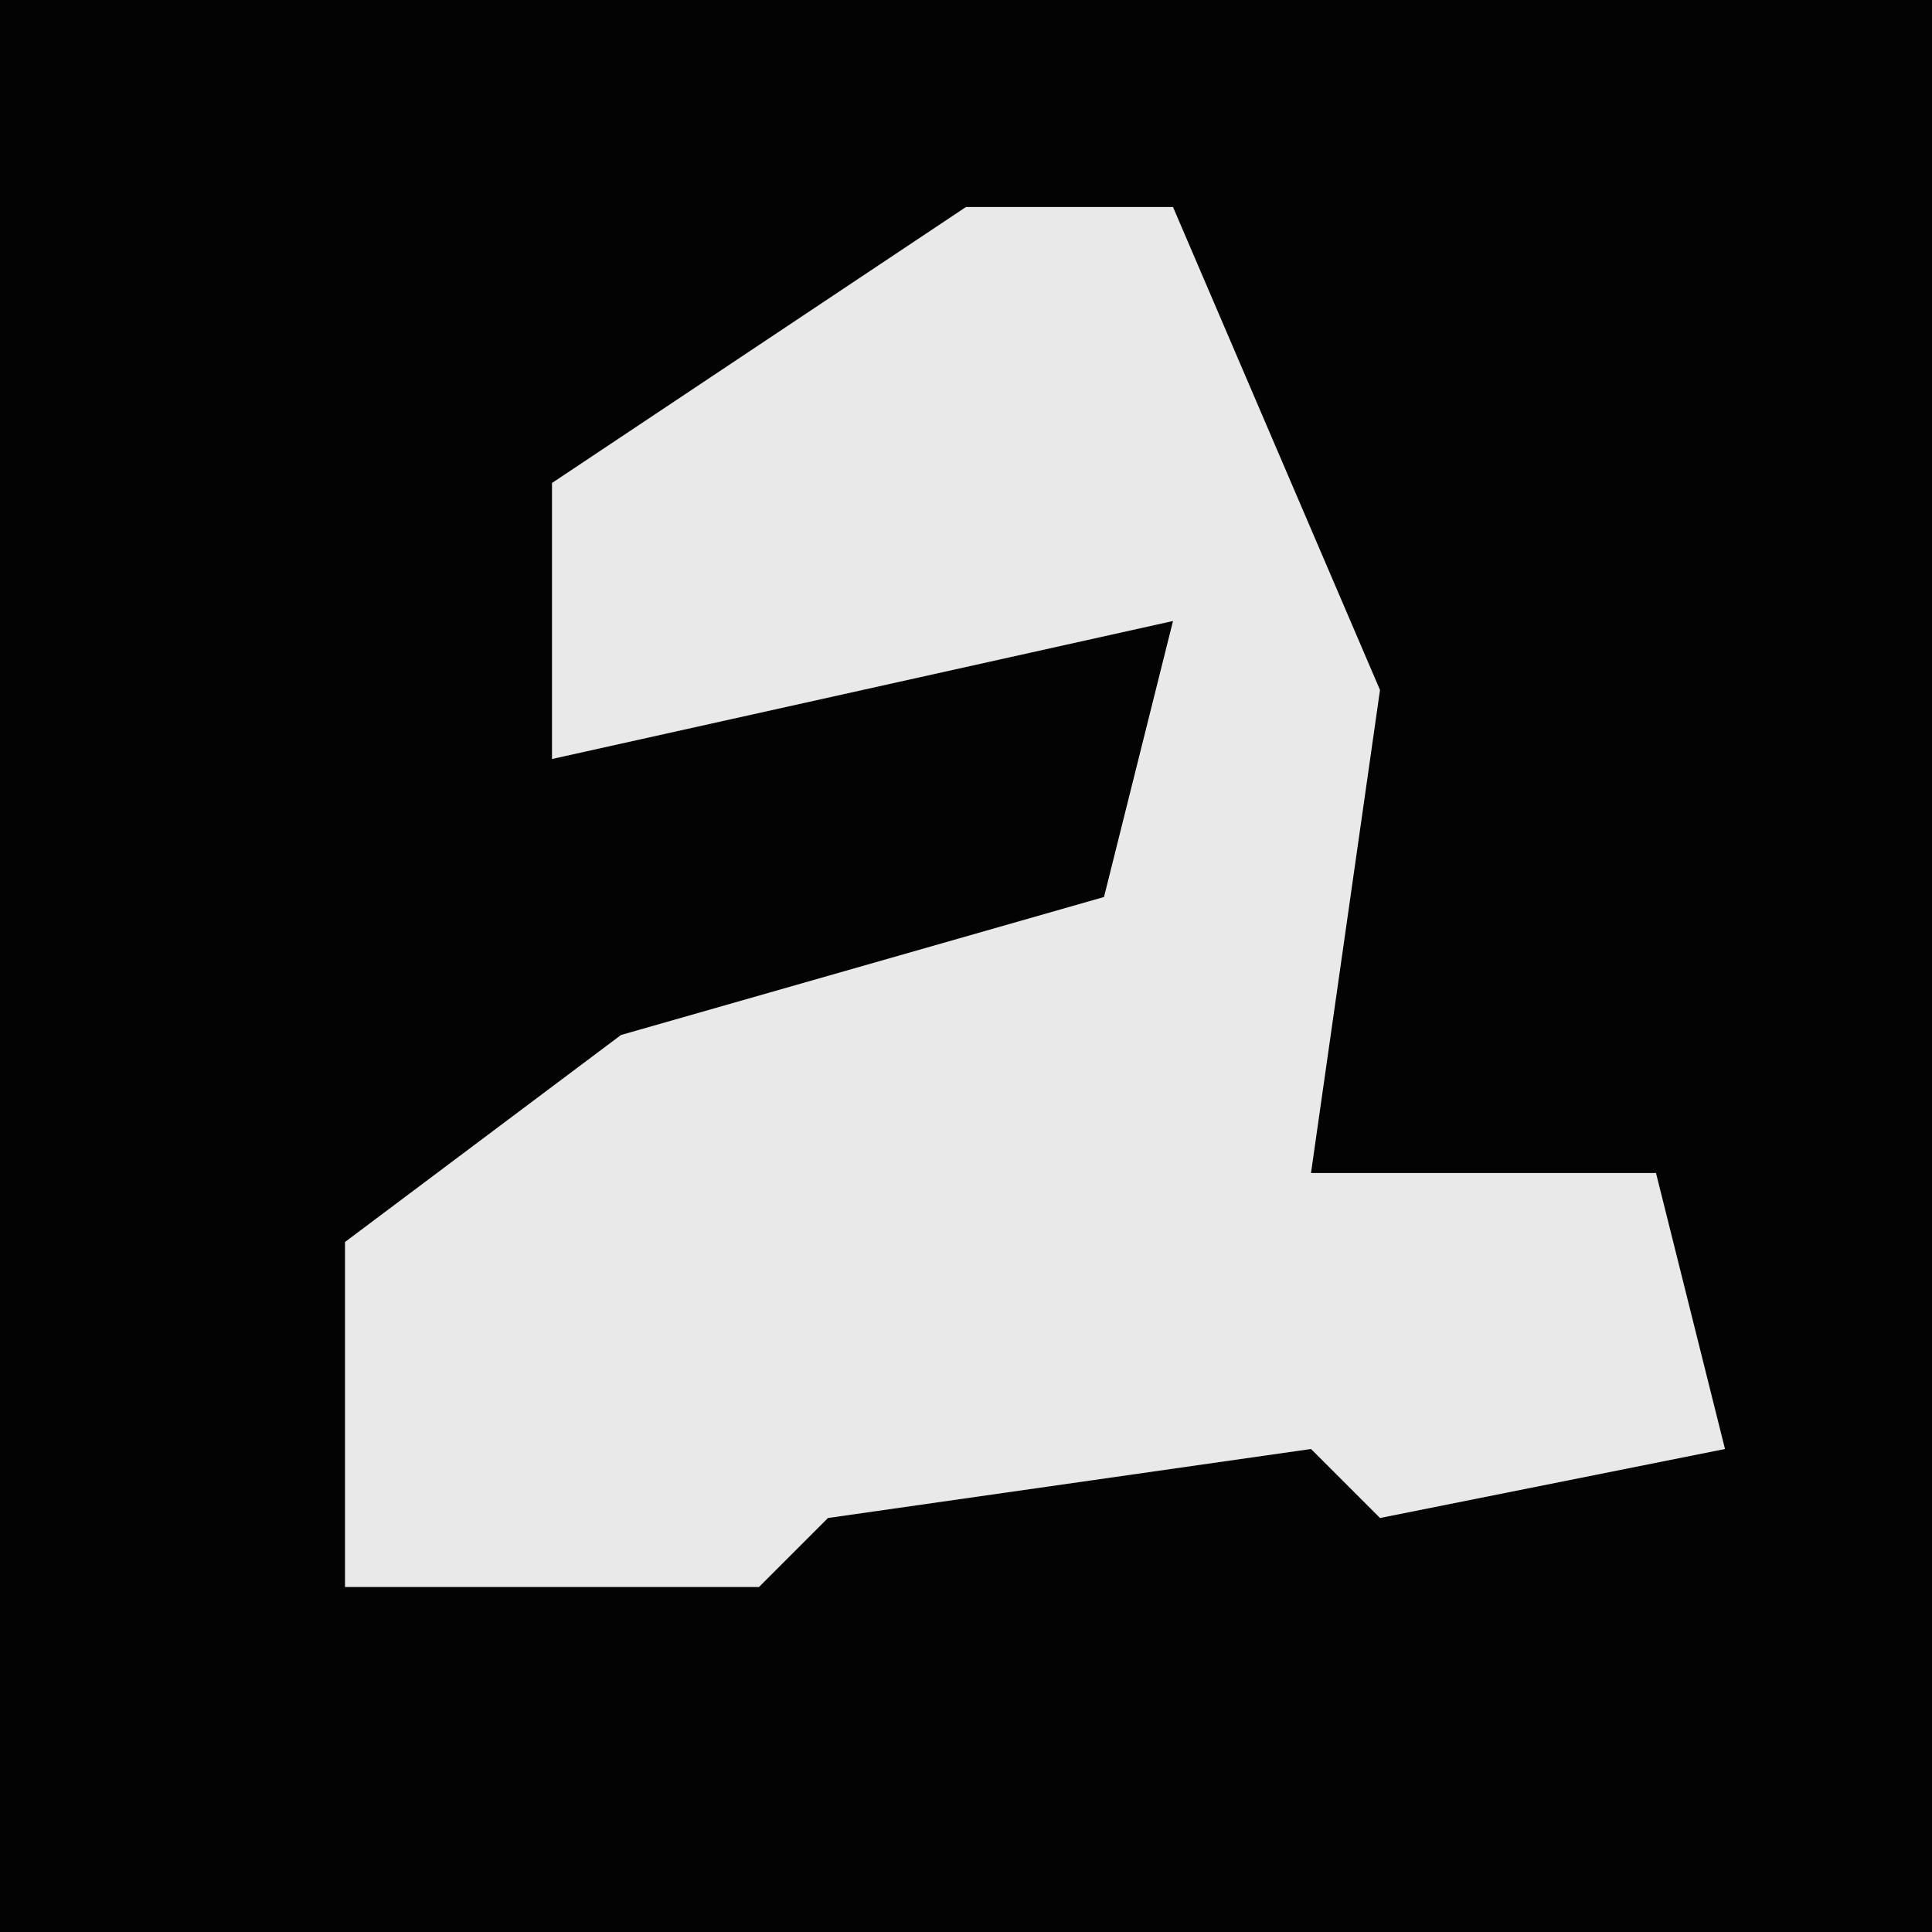 <?xml version="1.0" encoding="UTF-8"?>
<svg version="1.1" xmlns="http://www.w3.org/2000/svg" width="28" height="28">
<path d="M0,0 L28,0 L28,28 L0,28 Z " fill="#030303" transform="translate(0,0)"/>
<path d="M0,0 L3,0 L6,7 L5,14 L10,14 L11,18 L6,19 L5,18 L-2,19 L-3,20 L-9,20 L-9,15 L-5,12 L2,10 L3,6 L-6,8 L-6,4 Z " fill="#E9E9E9" transform="translate(14,3)"/>
</svg>
